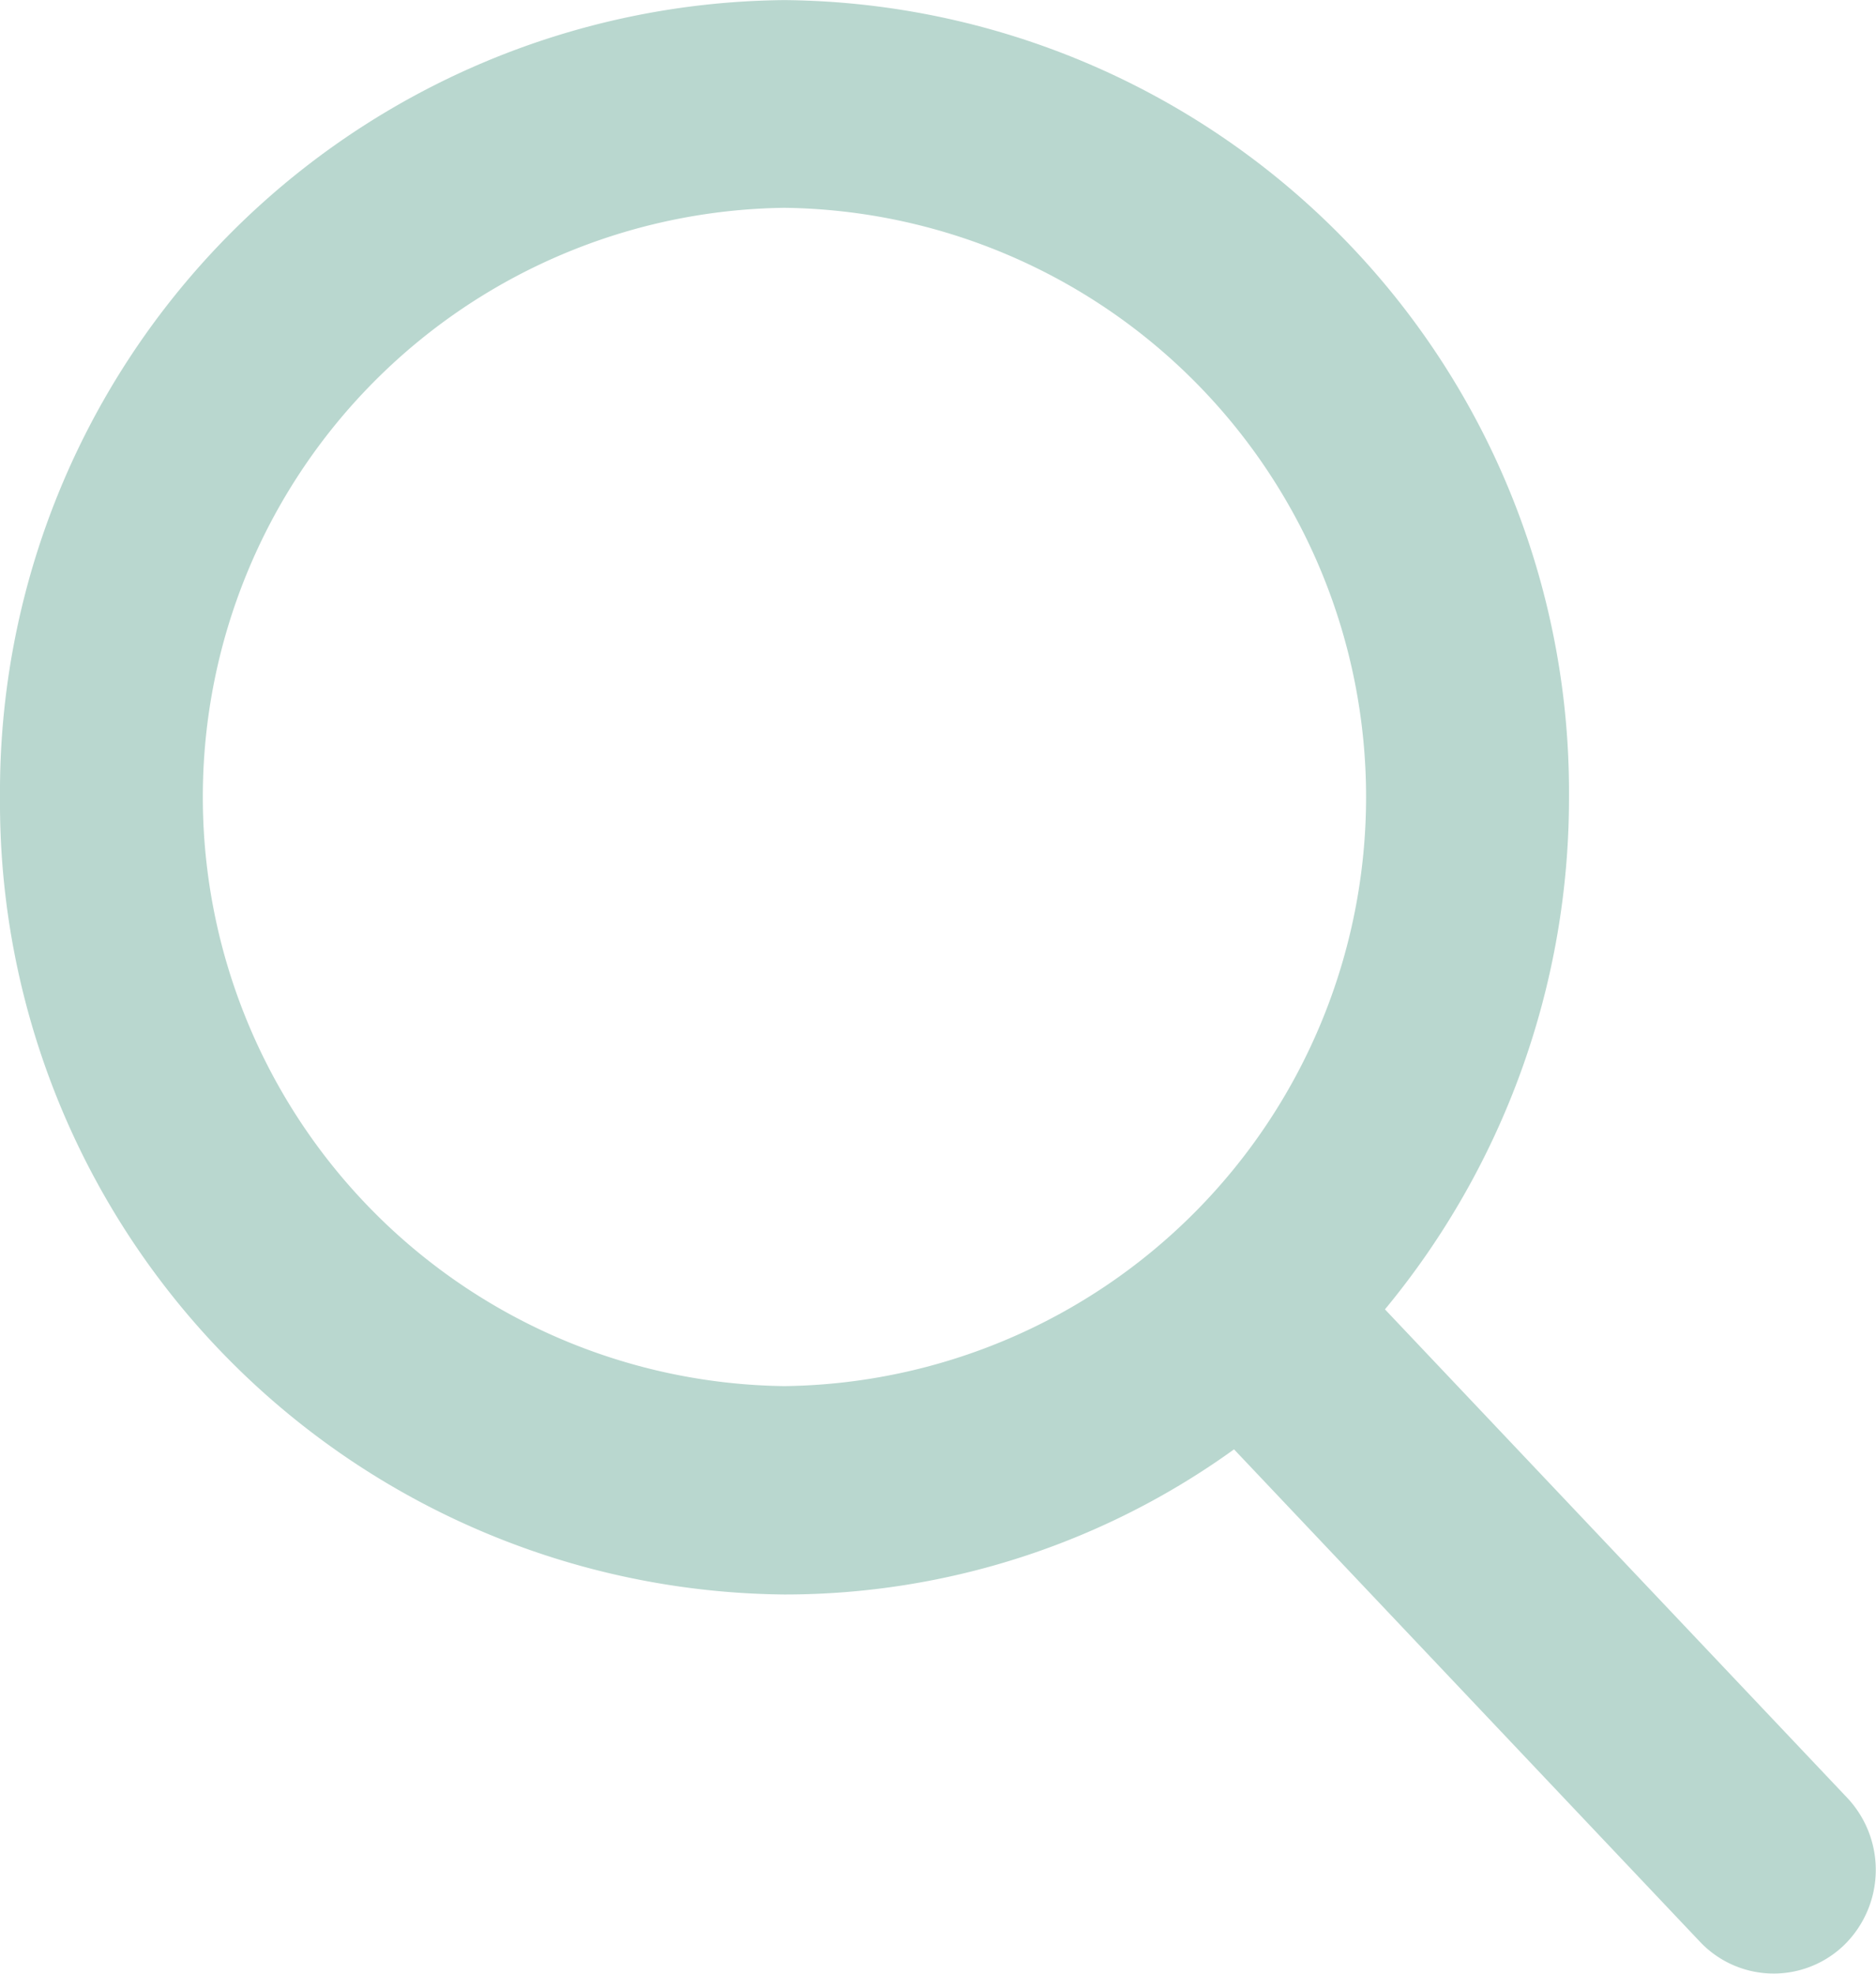 <svg xmlns="http://www.w3.org/2000/svg" width="20" height="21.039" viewBox="0 0 20 21.039">
  <path id="Path_7724" data-name="Path 7724" d="M21.987,21.216l-4.93-5.208a8.545,8.545,0,0,0,1.962-5.461,8.44,8.44,0,0,0-8.364-8.494,8.439,8.439,0,0,0-8.363,8.494,8.44,8.44,0,0,0,8.363,8.5A8.186,8.186,0,0,0,15.448,17.5l4.967,5.248a1.081,1.081,0,0,0,1.543.03A1.121,1.121,0,0,0,21.987,21.216ZM10.655,4.267a6.28,6.28,0,0,1,0,12.559,6.28,6.28,0,0,1,0-12.559Z" transform="translate(-2.292 -2.052)" fill="#b9d7cf"/>
</svg>
